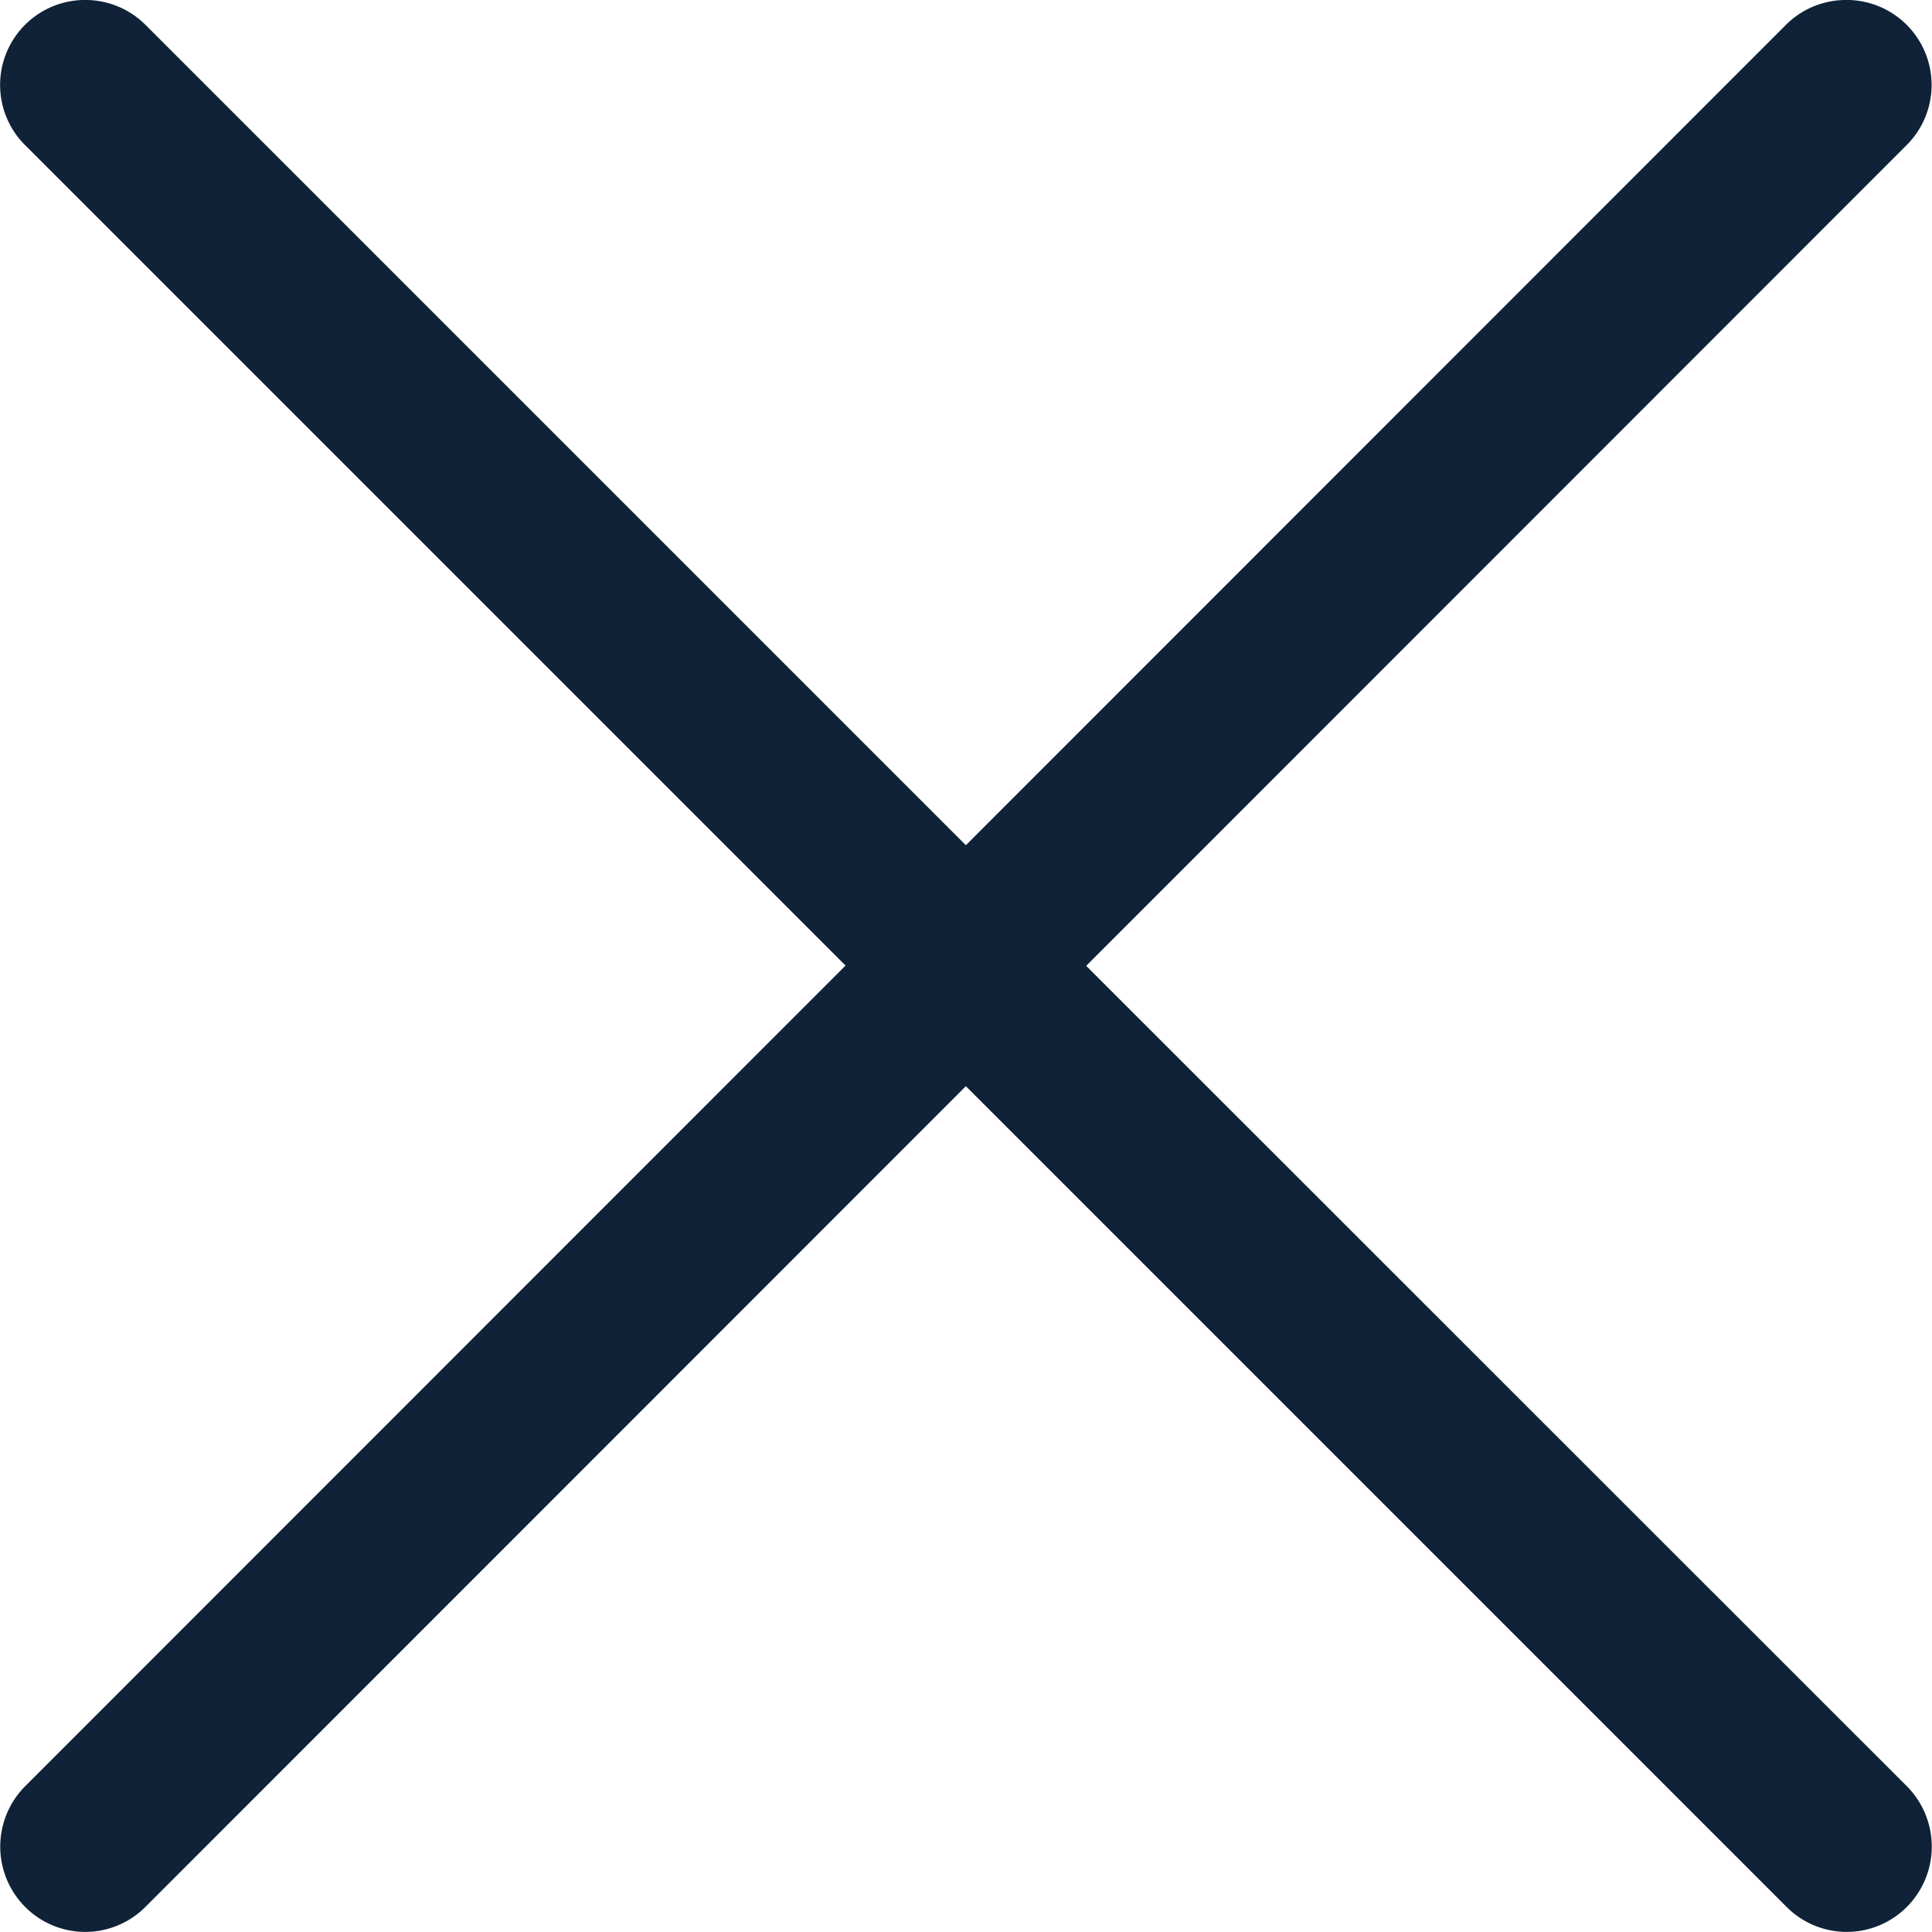 <svg xmlns="http://www.w3.org/2000/svg" viewBox="0 0 6.615 6.615">
  <path d="M.3-0A.291.291 0 00.089.5l2.806 2.806L.086 6.116a.291.292 0 10.412.413L3.307 3.719l2.81 2.81a.291.292 0 00.412-.413L3.719 3.307 6.525.5a.291.291 0 00-.211-.5.291.291 0 00-.202.088L3.307 2.894.501.088a.291.291 0 00-.201-.088z" fill="#0f2237"/>
</svg>

<!-- URL Encoded Version

  %3Csvg%20xmlns%3D%22http%3A%2F%2Fwww.w3.org%2F2000%2Fsvg%22%20viewBox%3D%220%200%206.6145832%206.6145835%22%3E%0A%20%20%3Cpath%20d%3D%22M.29962141-.00006A.29108524.29119956%200%2000.0887724.50036l2.8061701%202.80625L.08567134%206.11595a.29142774.29154218%200%2010.41188147.41256L3.306824%203.71866l2.8097872%202.80985a.29142775.29154219%200%2000.4118814-.41256L3.7192214%203.30661%206.5253916.50036a.29108524.29119956%200%2000-.2108517-.50042.29108524.29119956%200%2000-.2015458.0879L3.306824%202.89406.50065388.08784a.29108524.29119956%200%2000-.20103247-.0879z%22%20fill%3D%22%230f2237%22%2F%3E%0A%3C%2Fsvg%3E

-->
